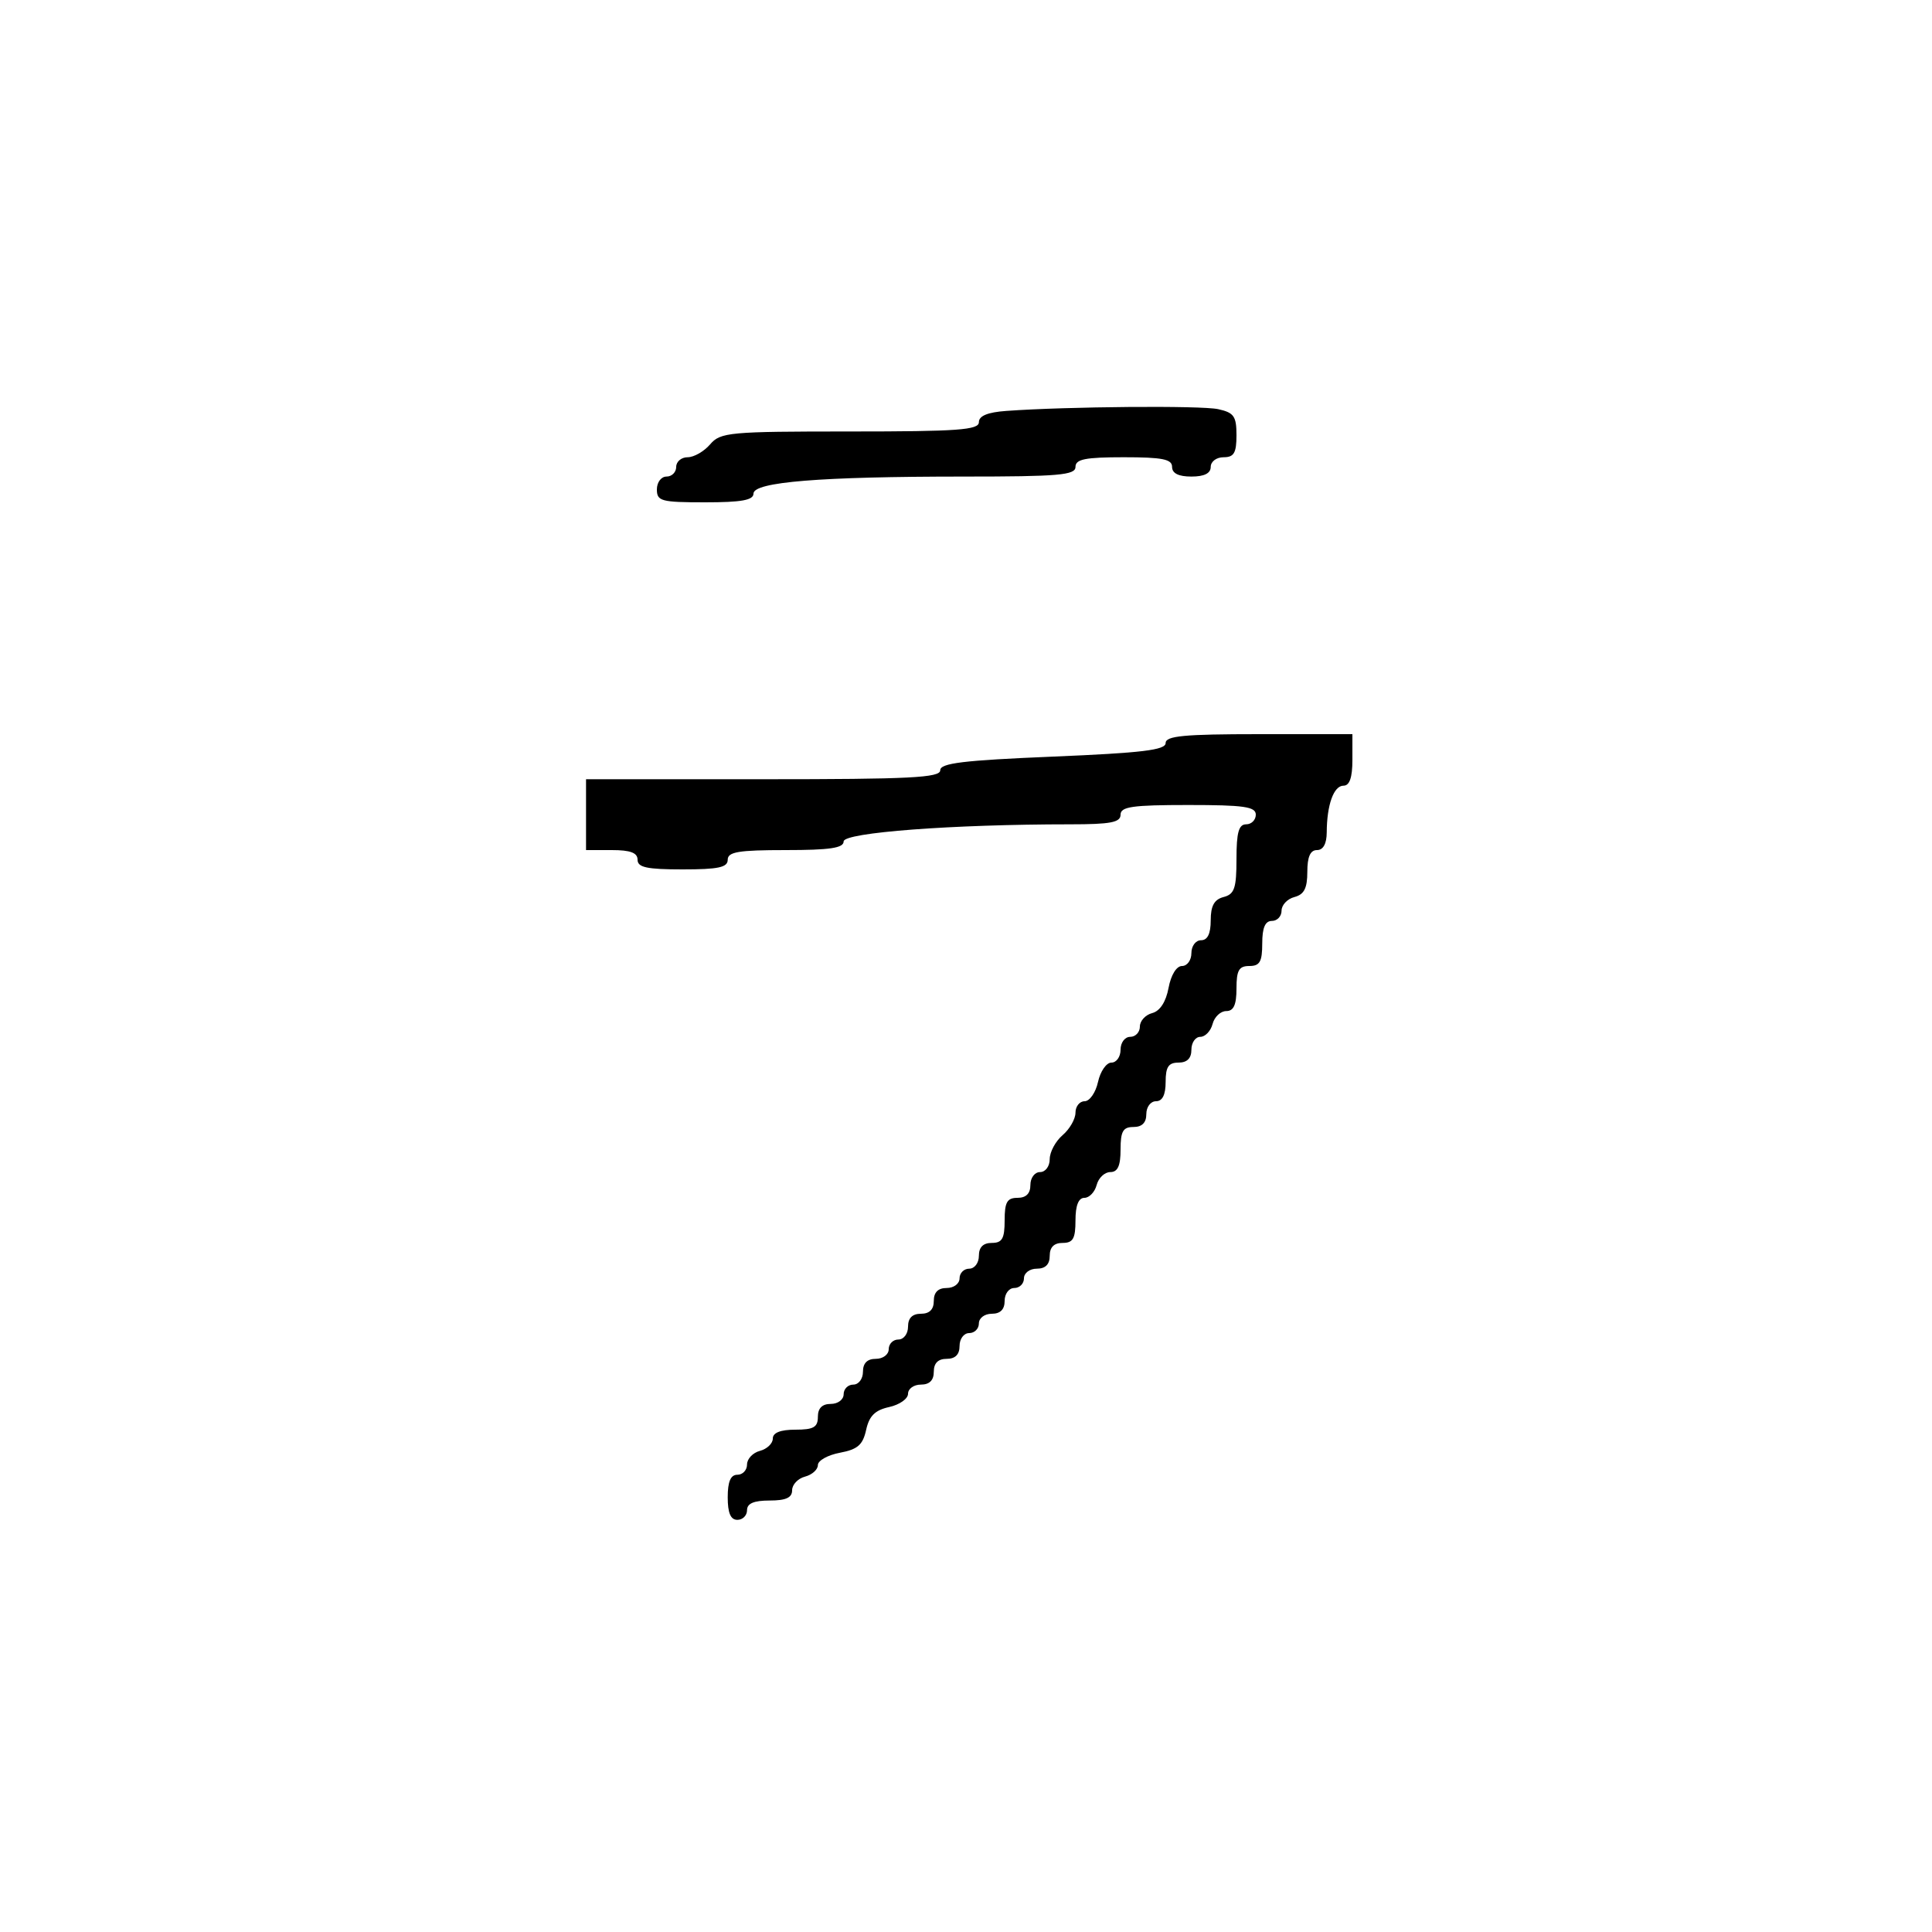 <svg xmlns="http://www.w3.org/2000/svg" width="300" height="300" viewBox="0 0 300 300" version="1.1">
  <defs/>
  <path d="M181,115.378 C181,114.271 183.846,114 195.5,114 L210,114 L210,118 C210,120.739 209.564,122 208.617,122 C207.101,122 206.035,124.968 206.014,129.25 C206.005,131.022 205.466,132 204.5,132 C203.462,132 203,133.043 203,135.383 C203,137.926 202.503,138.897 201,139.29 C199.9,139.577 199,140.53 199,141.406 C199,142.283 198.325,143 197.5,143 C196.452,143 196,144.056 196,146.5 C196,149.333 195.619,150 194,150 C192.381,150 192,150.667 192,153.5 C192,156.036 191.561,157 190.406,157 C189.53,157 188.577,157.9 188.29,159 C188.002,160.1 187.144,161 186.383,161 C185.623,161 185,161.9 185,163 C185,164.333 184.333,165 183,165 C181.444,165 181,165.667 181,168 Q181,171 179.5,171 C178.667,171 178,171.889 178,173 C178,174.333 177.333,175 176,175 C174.381,175 174,175.667 174,178.5 C174,181.036 173.561,182 172.406,182 C171.53,182 170.577,182.9 170.29,184 C170.002,185.1 169.144,186 168.383,186 C167.469,186 167,187.187 167,189.5 C167,192.333 166.619,193 165,193 C163.667,193 163,193.667 163,195 C163,196.333 162.333,197 161,197 C159.889,197 159,197.667 159,198.5 C159,199.325 158.325,200 157.5,200 C156.667,200 156,200.889 156,202 C156,203.333 155.333,204 154,204 C152.889,204 152,204.667 152,205.5 C152,206.325 151.325,207 150.5,207 C149.667,207 149,207.889 149,209 C149,210.333 148.333,211 147,211 C145.667,211 145,211.667 145,213 C145,214.333 144.333,215 143,215 C141.9,215 141,215.639 141,216.421 C141,217.202 139.679,218.131 138.065,218.486 C135.87,218.968 134.97,219.862 134.493,222.033 C133.982,224.36 133.175,225.064 130.428,225.58 C128.542,225.933 127,226.795 127,227.495 C127,228.194 126.1,229.002 125,229.29 C123.9,229.577 123,230.53 123,231.406 C123,232.561 122.036,233 119.5,233 C117.056,233 116,233.452 116,234.5 C116,235.325 115.325,236 114.5,236 C113.452,236 113,234.944 113,232.5 C113,230.056 113.452,229 114.5,229 C115.325,229 116,228.283 116,227.406 C116,226.53 116.9,225.577 118,225.29 C119.1,225.002 120,224.144 120,223.383 C120,222.469 121.187,222 123.5,222 C126.333,222 127,221.619 127,220 C127,218.667 127.667,218 129,218 C130.111,218 131,217.333 131,216.5 C131,215.675 131.675,215 132.5,215 C133.333,215 134,214.111 134,213 C134,211.667 134.667,211 136,211 C137.111,211 138,210.333 138,209.5 C138,208.675 138.675,208 139.5,208 C140.333,208 141,207.111 141,206 C141,204.667 141.667,204 143,204 C144.333,204 145,203.333 145,202 C145,200.667 145.667,200 147,200 C148.111,200 149,199.333 149,198.5 C149,197.675 149.675,197 150.5,197 C151.333,197 152,196.111 152,195 C152,193.667 152.667,193 154,193 C155.619,193 156,192.333 156,189.5 C156,186.667 156.381,186 158,186 C159.333,186 160,185.333 160,184 C160,182.889 160.667,182 161.5,182 C162.336,182 163,181.11 163,179.99 C163,178.885 163.9,177.21 165,176.268 C166.1,175.326 167,173.756 167,172.778 C167,171.8 167.639,171 168.421,171 C169.202,171 170.138,169.65 170.5,168 C170.862,166.35 171.798,165 172.579,165 C173.361,165 174,164.1 174,163 C174,161.889 174.667,161 175.5,161 C176.325,161 177,160.283 177,159.406 C177,158.53 177.858,157.588 178.906,157.314 C180.12,156.997 181.044,155.579 181.451,153.408 C181.831,151.386 182.682,150 183.545,150 C184.345,150 185,149.1 185,148 C185,146.889 185.667,146 186.5,146 C187.51,146 188,144.99 188,142.906 C188,140.654 188.544,139.671 190,139.29 C191.688,138.848 192,137.926 192,133.383 C192,129.265 192.352,128 193.5,128 C194.325,128 195,127.325 195,126.5 C195,125.262 193.167,125 184.5,125 C175.833,125 174,125.262 174,126.5 C174,127.706 172.462,128 166.158,128 C147.901,128 131,129.276 131,130.655 C131,131.682 128.872,132 122,132 C114.667,132 113,132.278 113,133.5 C113,134.69 111.556,135 106,135 C100.444,135 99,134.69 99,133.5 C99,132.417 97.889,132 95,132 L91,132 L91,121 L118.5,121 C141.334,121 146,120.764 146,119.607 C146,118.498 149.561,118.067 163.5,117.486 C177.35,116.909 181,116.469 181,115.378 Z M156.25,63.807 C165.71,63.123 186.501,62.951 189.161,63.535 C191.605,64.072 192,64.635 192,67.579 C192,70.333 191.61,71 190,71 C188.889,71 188,71.667 188,72.5 Q188,74 185,74 Q182,74 182,72.5 C182,71.3 180.5,71 174.5,71 C168.5,71 167,71.3 167,72.5 C167,73.776 164.406,74 149.651,74 C127.362,74 117,74.84 117,76.647 C117,77.664 115.139,78 109.5,78 C102.667,78 102,77.822 102,76 C102,74.889 102.667,74 103.5,74 C104.325,74 105,73.325 105,72.5 C105,71.675 105.8,71 106.778,71 C107.756,71 109.326,70.1 110.268,69 C111.875,67.124 113.218,67 131.99,67 C148.756,67 152,66.766 152,65.557 C152,64.575 153.356,64.017 156.25,63.807 Z"/>
</svg>

